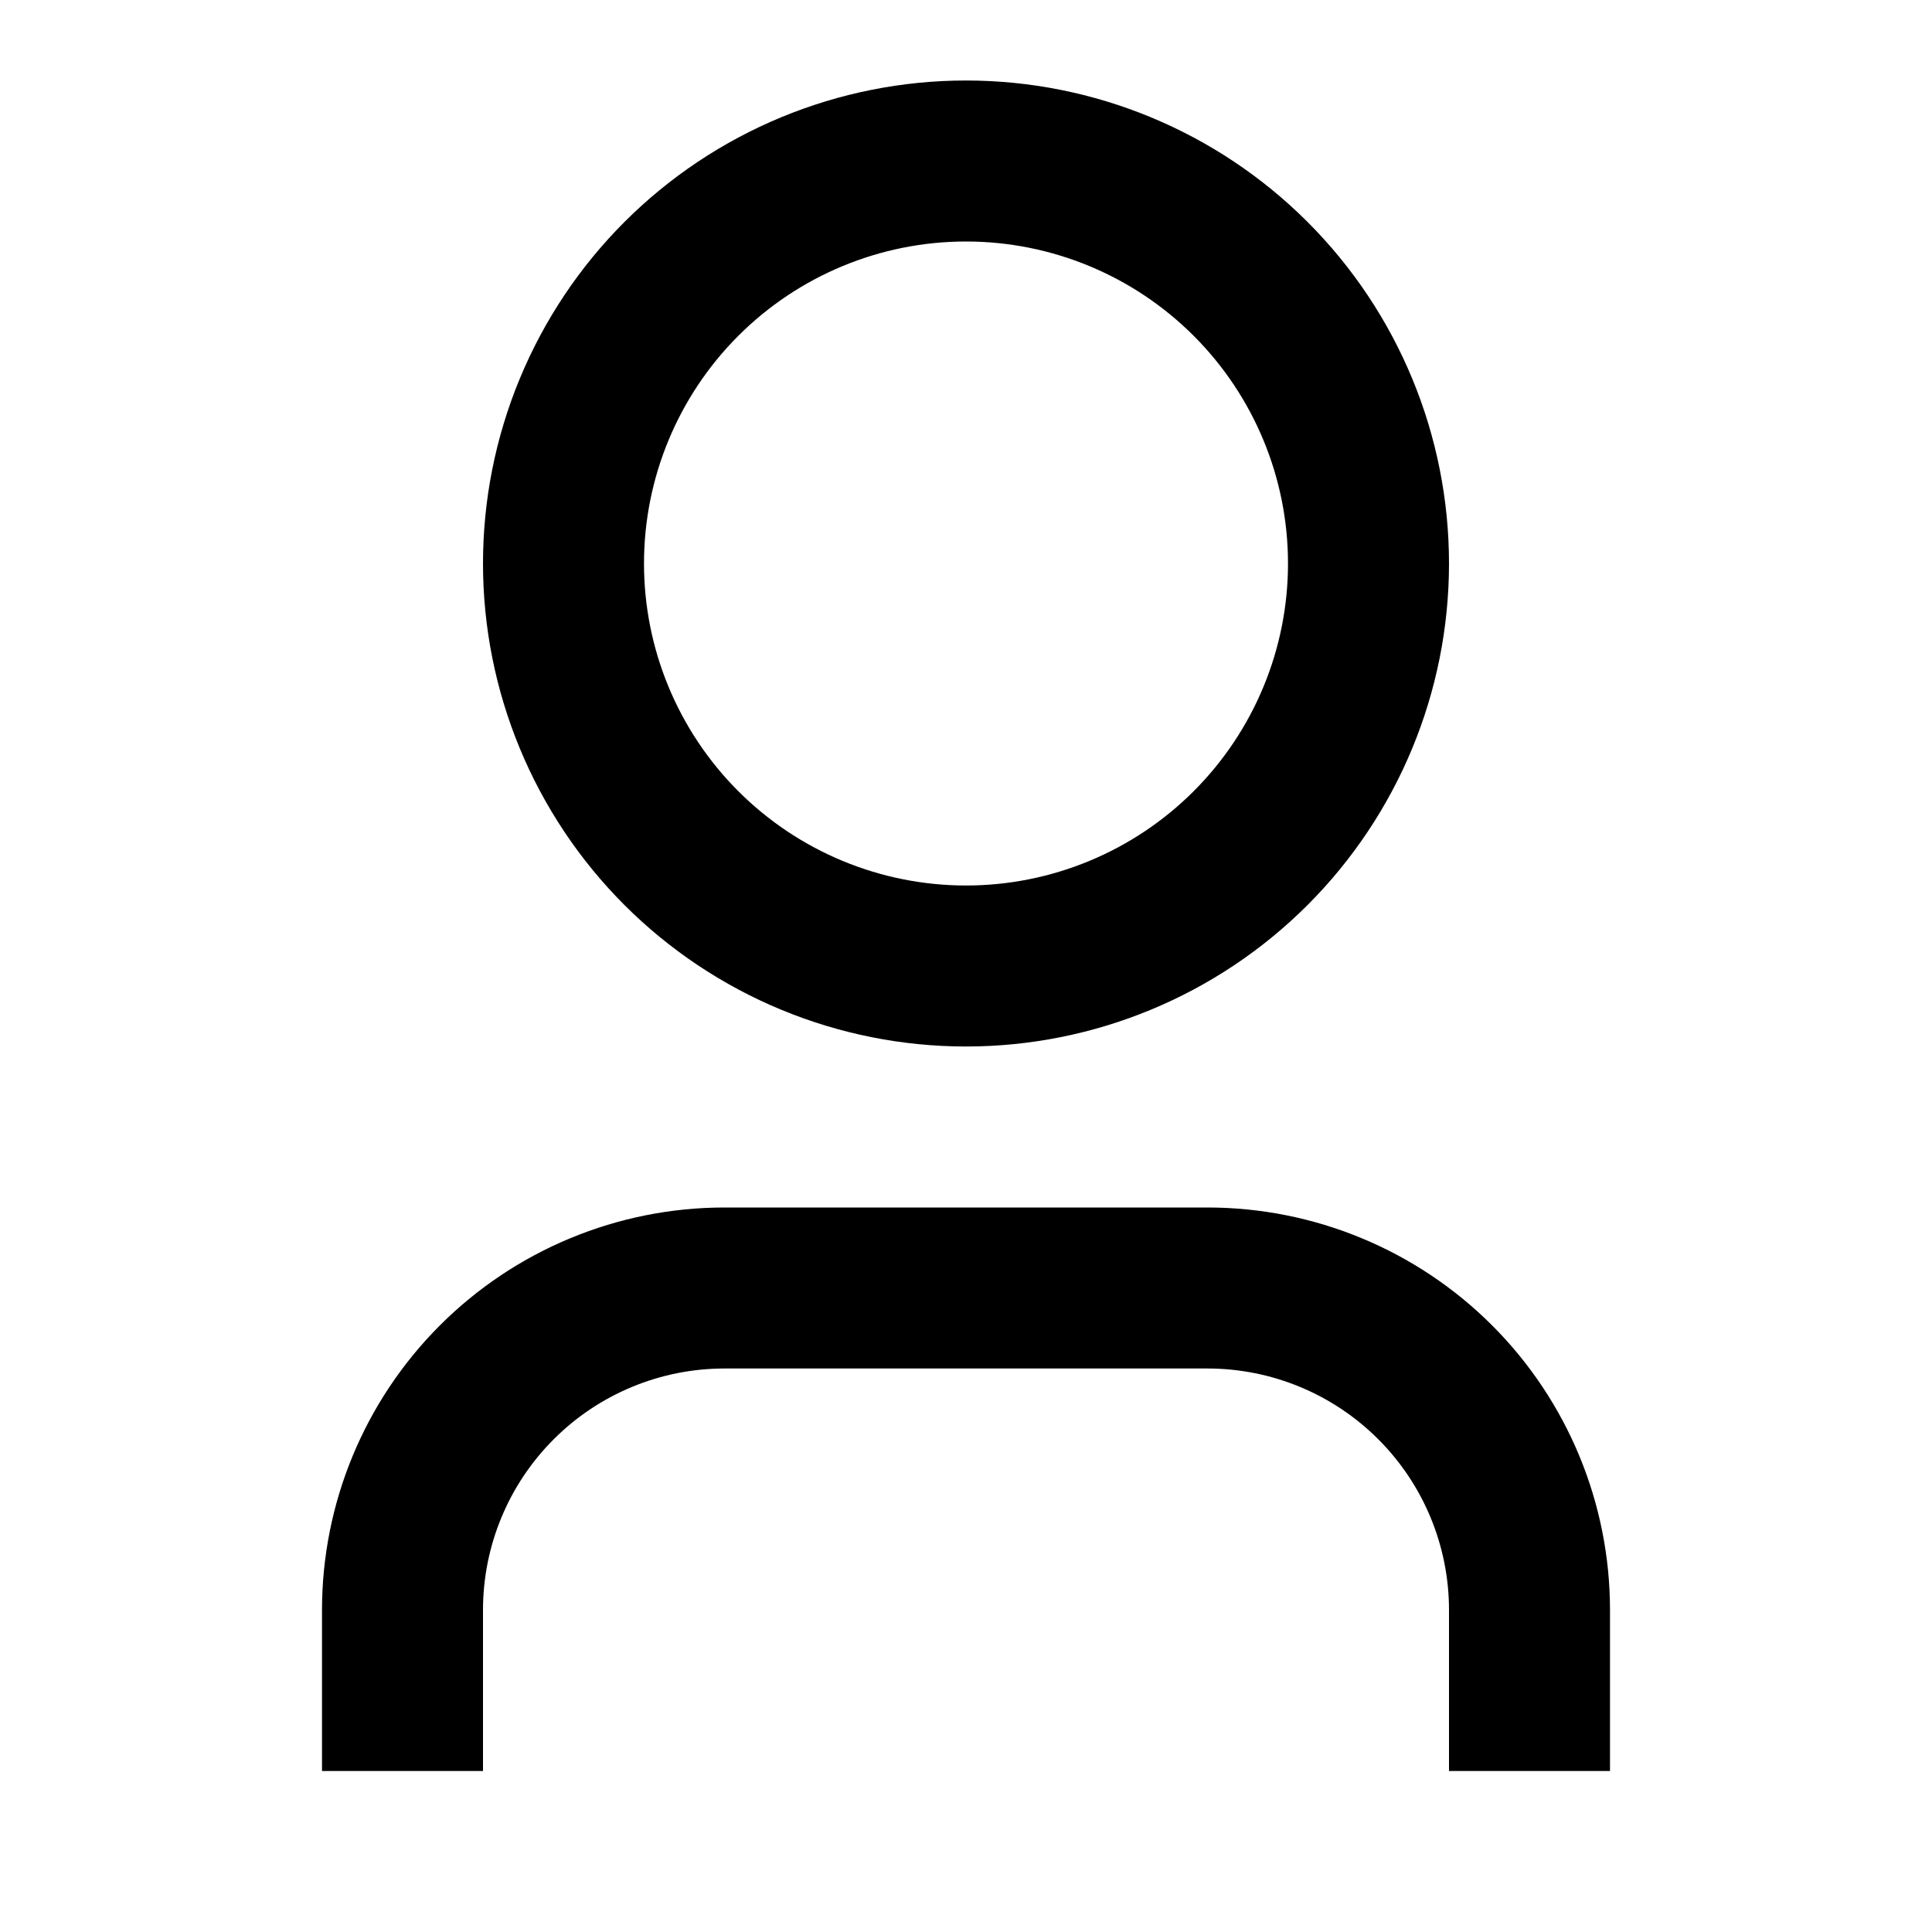 <svg width="60" height="60" viewBox="0 0 60 60" fill="none" xmlns="http://www.w3.org/2000/svg">
<g clip-path="url(#clip0_566_29619)">
<path d="M50 55H45V50C45 48.011 44.21 46.103 42.803 44.697C41.397 43.29 39.489 42.5 37.5 42.5H22.5C20.511 42.5 18.603 43.29 17.197 44.697C15.79 46.103 15 48.011 15 50V55H10V50C10 46.685 11.317 43.505 13.661 41.161C16.005 38.817 19.185 37.5 22.5 37.5H37.5C40.815 37.5 43.995 38.817 46.339 41.161C48.683 43.505 50 46.685 50 50V55ZM30 32.5C28.03 32.5 26.08 32.112 24.26 31.358C22.44 30.604 20.786 29.5 19.393 28.107C18 26.714 16.896 25.06 16.142 23.24C15.388 21.42 15 19.47 15 17.5C15 15.53 15.388 13.58 16.142 11.76C16.896 9.94 18 8.286 19.393 6.893C20.786 5.501 22.44 4.396 24.26 3.642C26.08 2.888 28.03 2.5 30 2.5C33.978 2.5 37.794 4.08 40.607 6.893C43.42 9.706 45 13.522 45 17.5C45 21.478 43.42 25.294 40.607 28.107C37.794 30.92 33.978 32.5 30 32.5ZM30 27.5C32.652 27.5 35.196 26.446 37.071 24.571C38.946 22.696 40 20.152 40 17.5C40 14.848 38.946 12.304 37.071 10.429C35.196 8.554 32.652 7.5 30 7.5C27.348 7.5 24.804 8.554 22.929 10.429C21.054 12.304 20 14.848 20 17.5C20 20.152 21.054 22.696 22.929 24.571C24.804 26.446 27.348 27.5 30 27.5Z" fill="currentColor"/>
</g>
<defs>
<clipPath id="clip0_566_29619">
<rect width="60" height="60" fill="white"/>
</clipPath>
</defs>
</svg>
